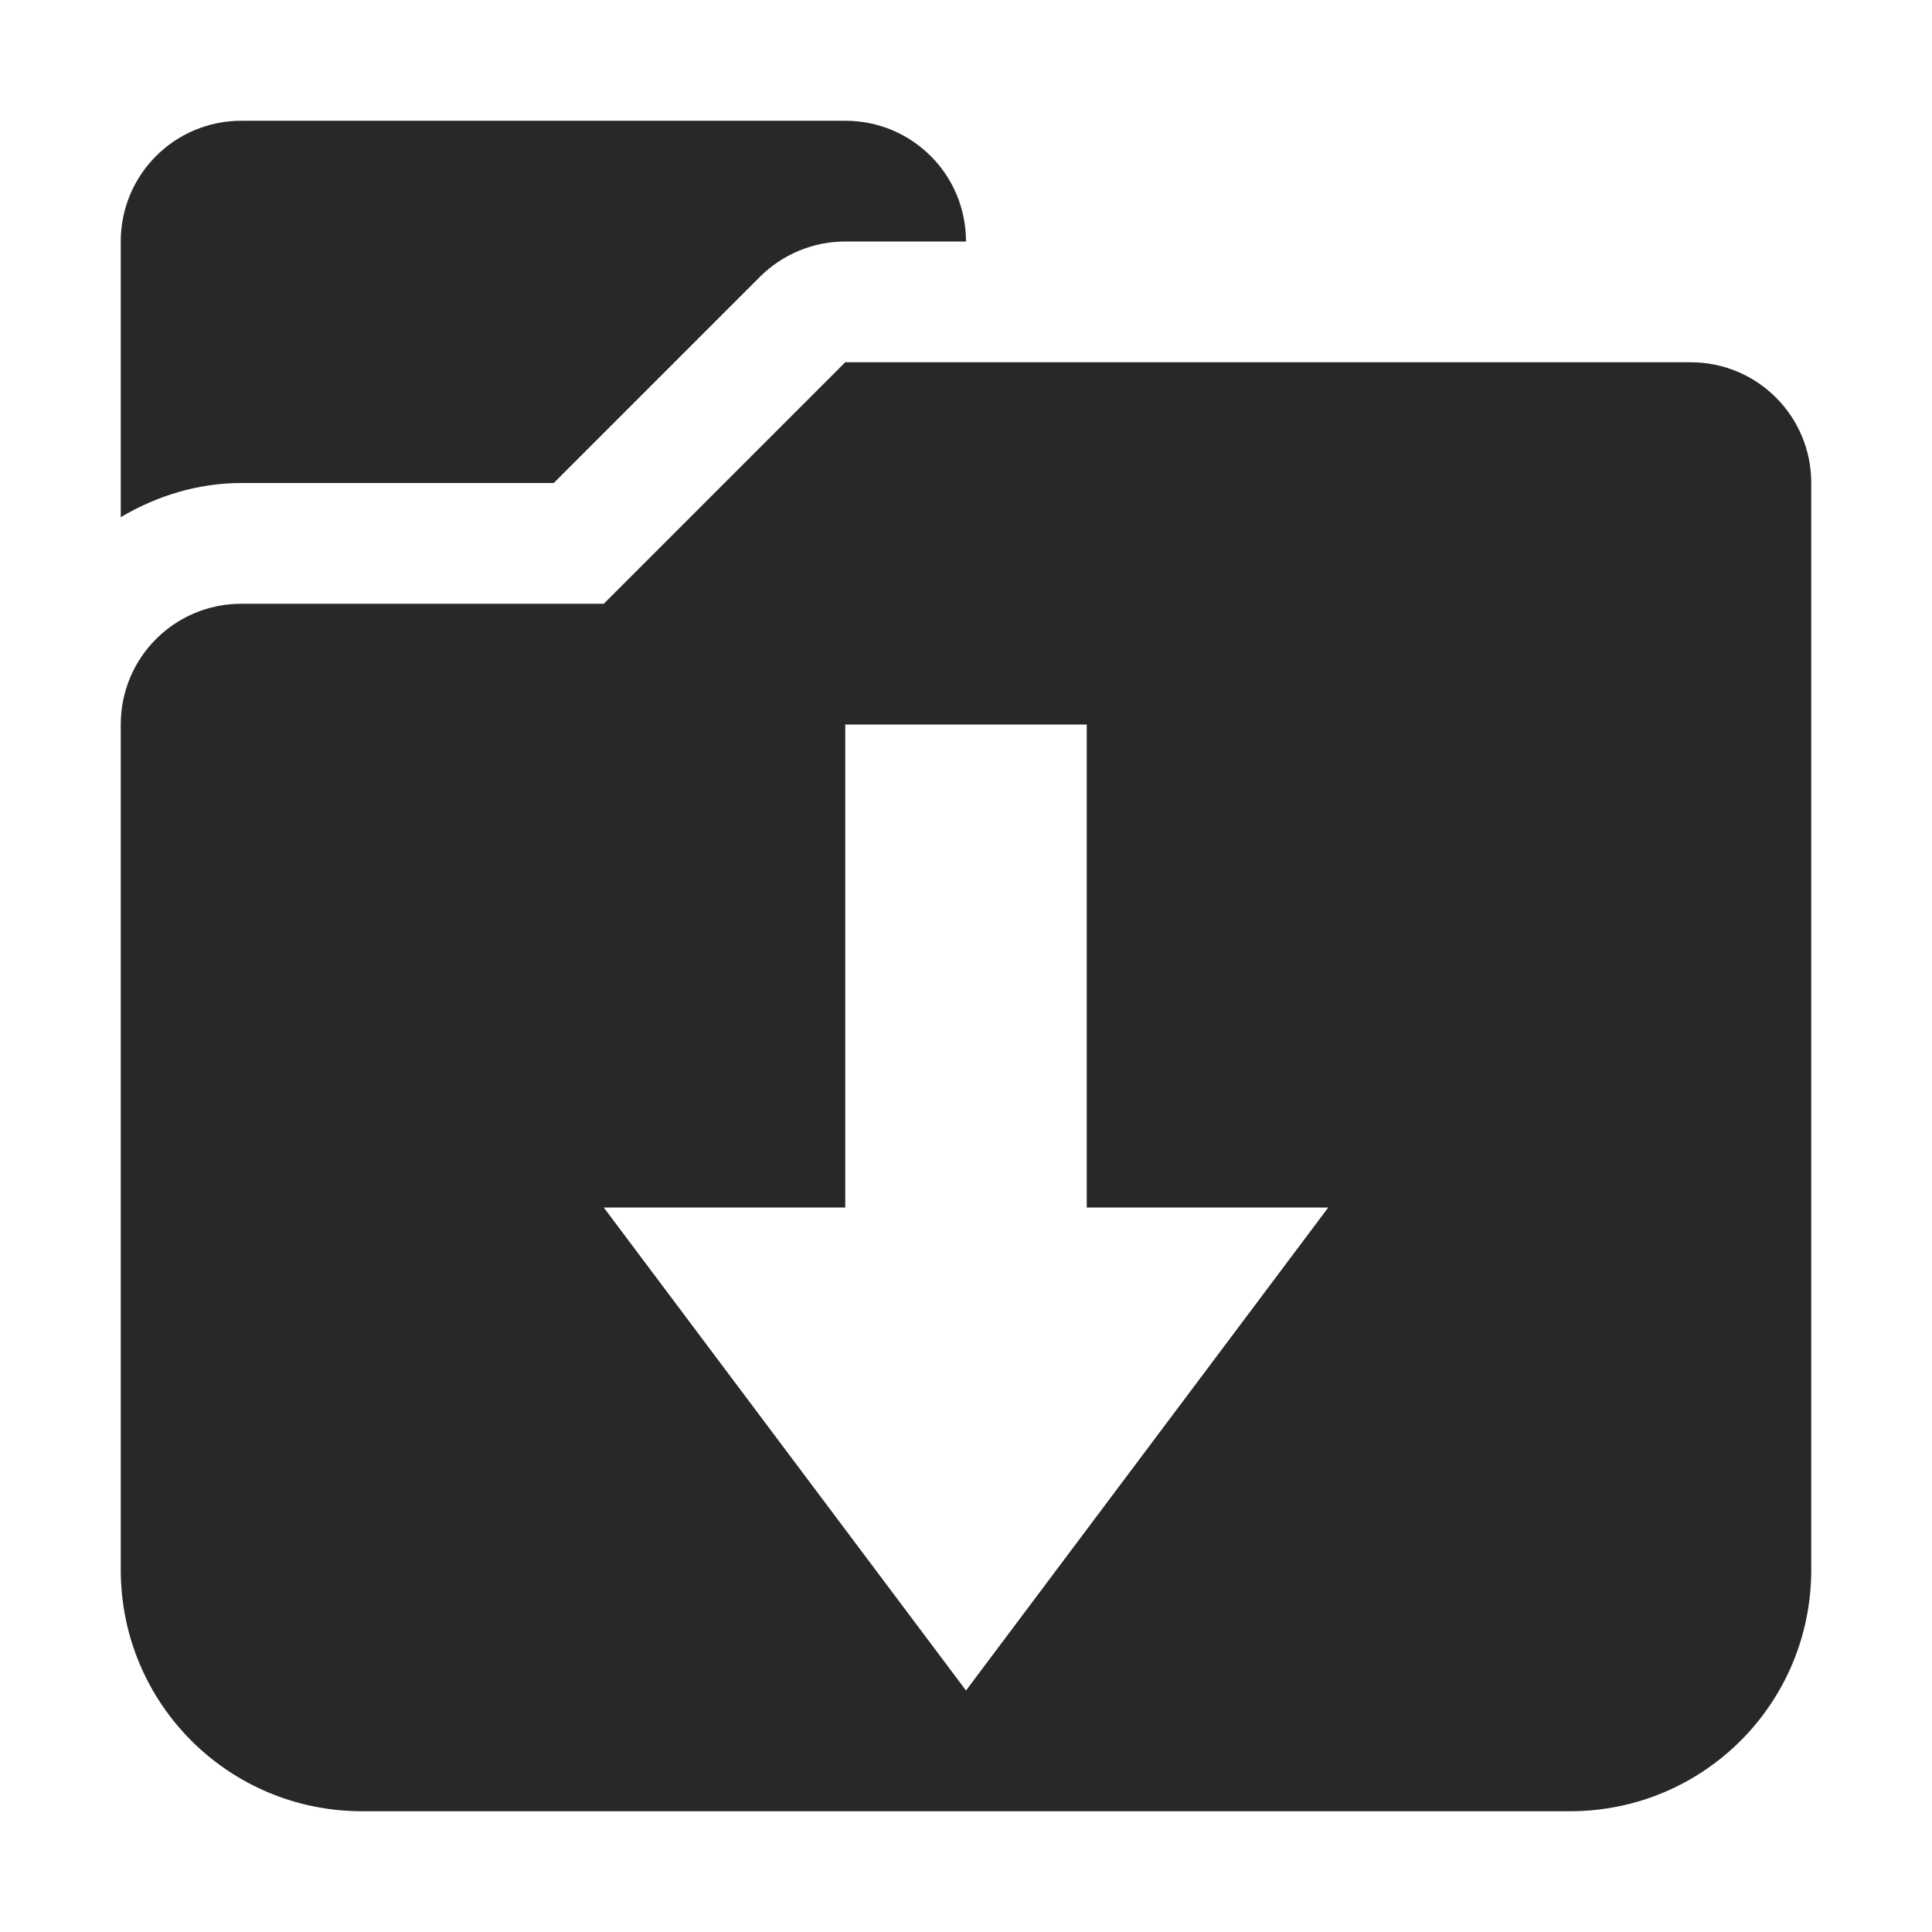 <svg width="16" height="16" version="1.1" xmlns="http://www.w3.org/2000/svg">
  <defs>
    <style id="current-color-scheme" type="text/css">.ColorScheme-Text { color:#282828; } .ColorScheme-Highlight { color:#458588; } .ColorScheme-NeutralText { color:#fe8019; } .ColorScheme-PositiveText { color:#689d6a; } .ColorScheme-NegativeText { color:#fb4934; }</style>
  </defs>
  <path class="ColorScheme-Text" d="m2 1c-0.554 0-1 0.446-1 1v2.283c0.296-0.175 0.636-0.283 1-0.283h2.586l1.707-1.707c0.188-0.188 0.442-0.293 0.707-0.293h1c0-0.554-0.446-1-1-1zm5 2-2 2h-3c-0.554 0-1 0.446-1 1v7c0 1.108 0.892 2 2 2h10c1.108 0 2-0.892 2-2v-9c0-0.554-0.446-1-1-1zm0 3h2v4h2l-3 4-3-4h2z" fill="currentColor"/>
</svg>

